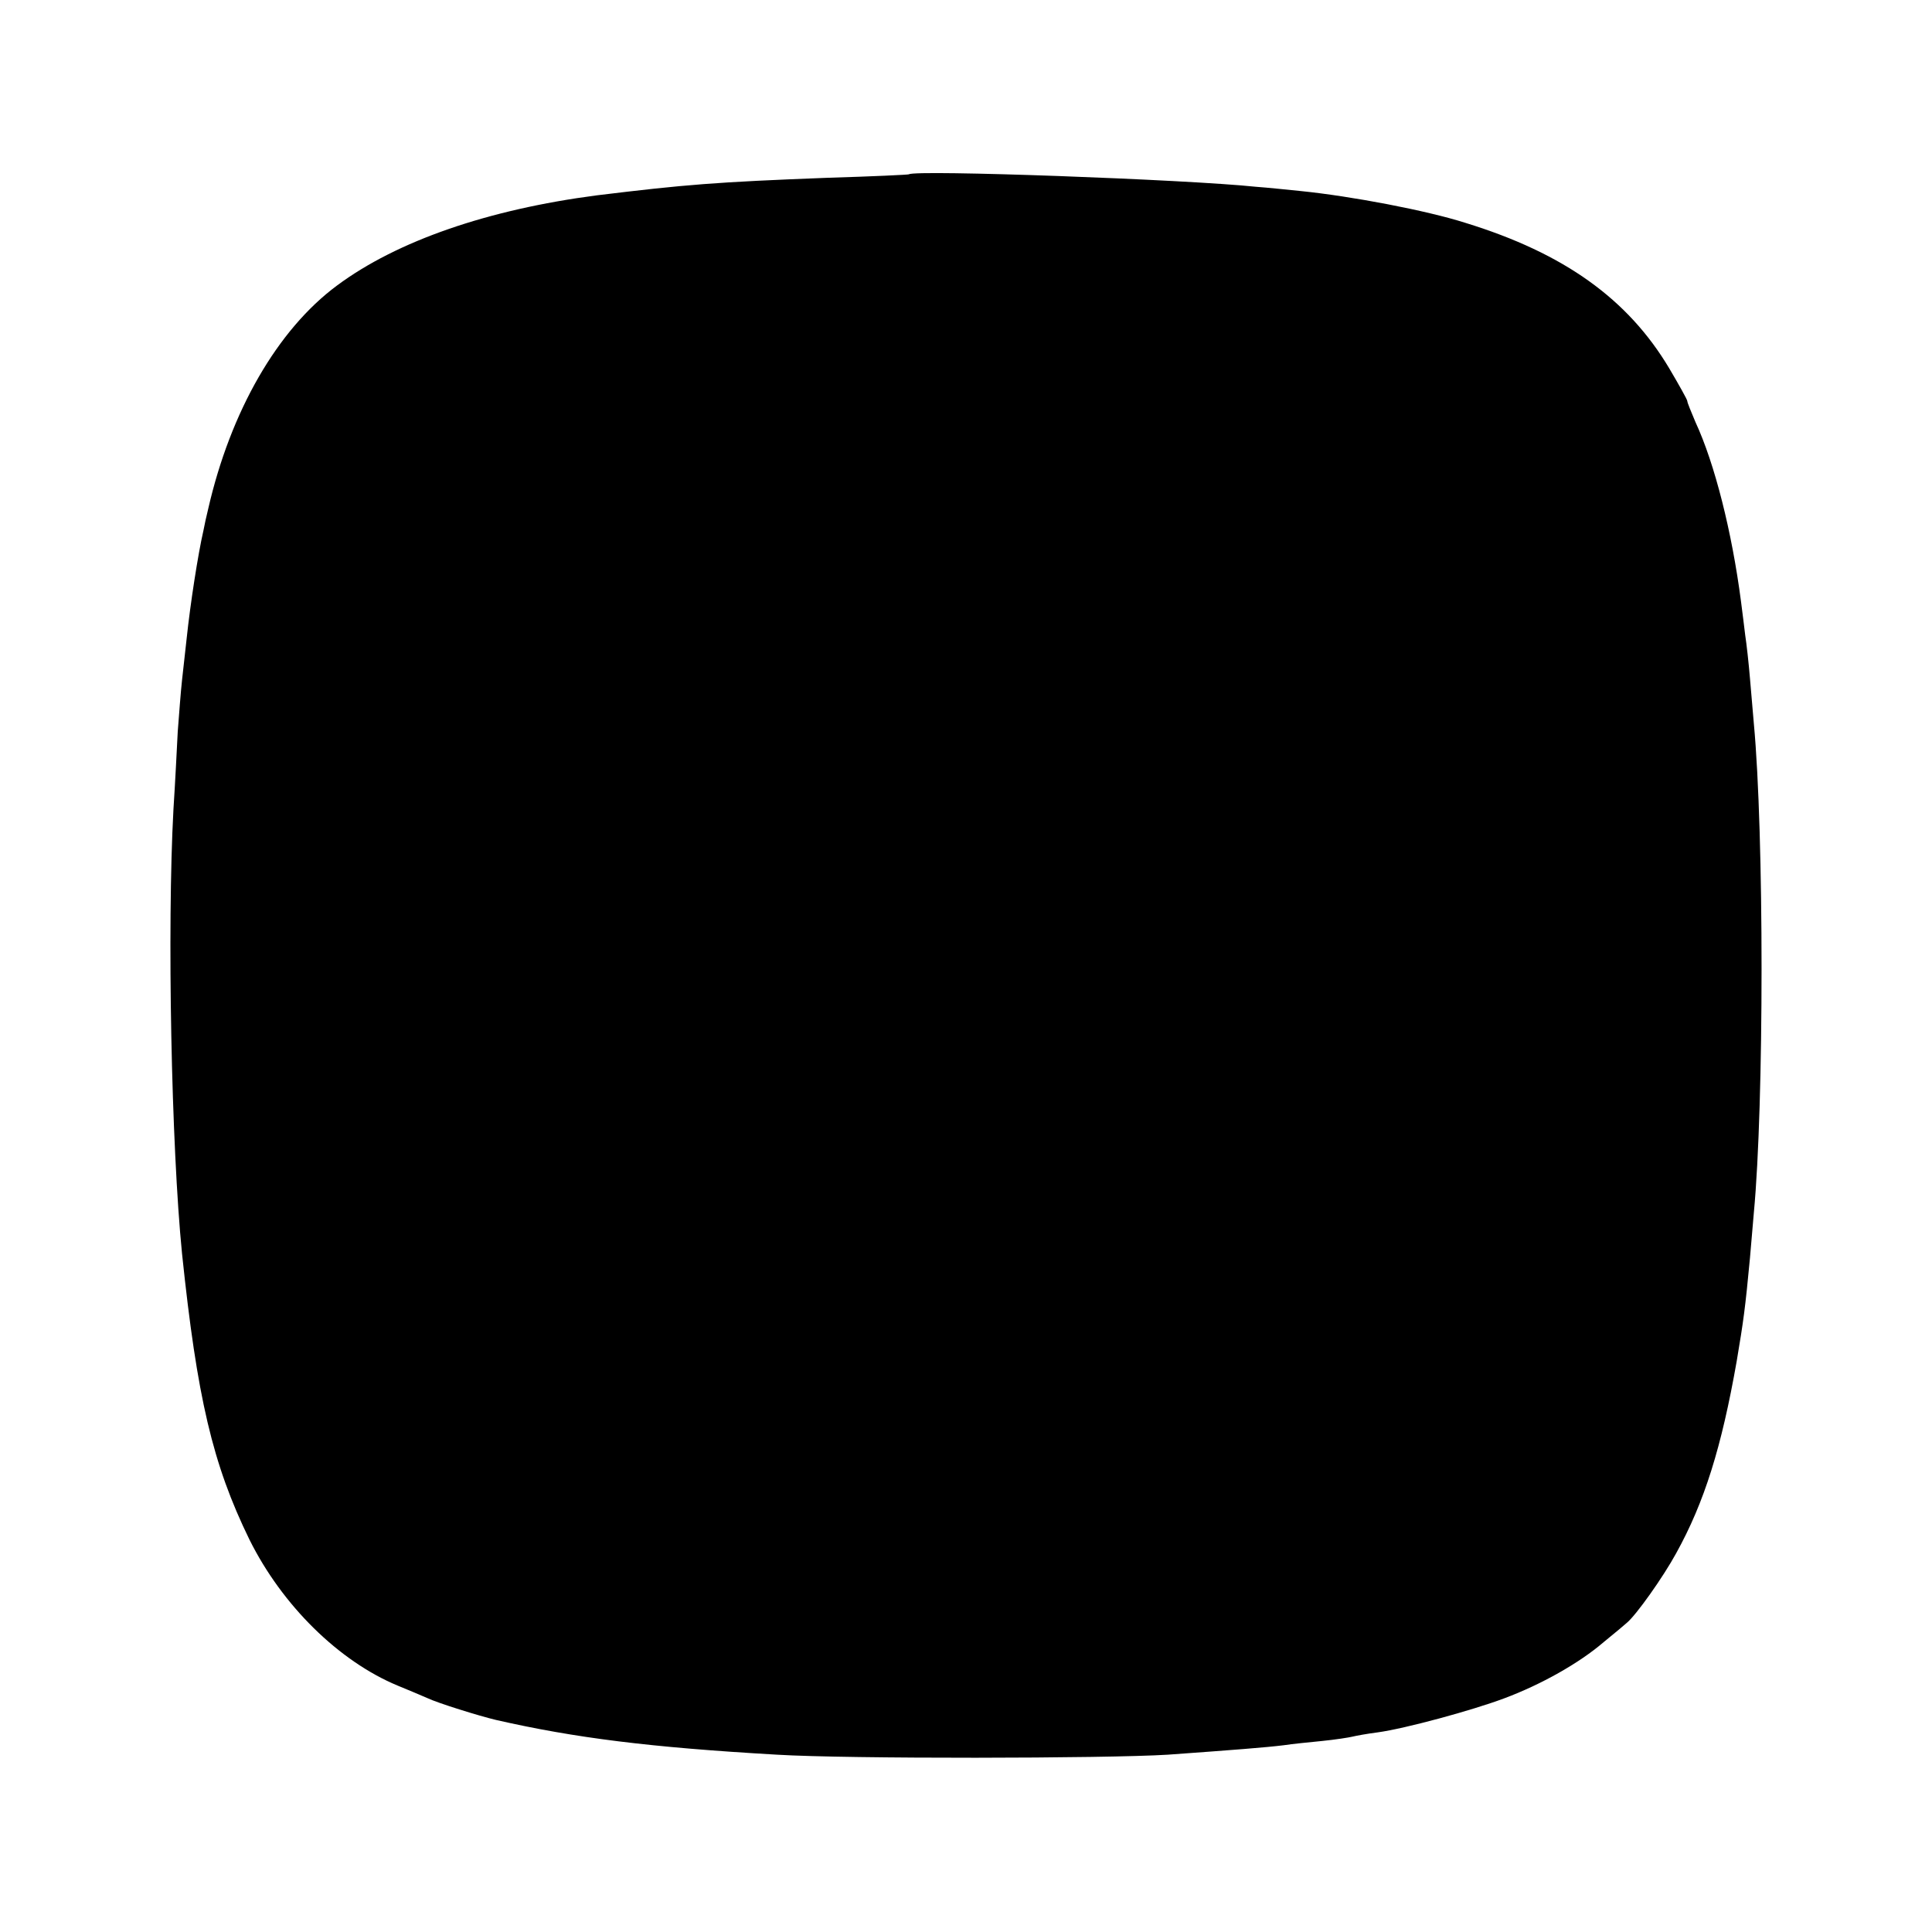 <?xml version="1.0" standalone="no"?>
<!DOCTYPE svg PUBLIC "-//W3C//DTD SVG 20010904//EN"
 "http://www.w3.org/TR/2001/REC-SVG-20010904/DTD/svg10.dtd">
<svg version="1.0" xmlns="http://www.w3.org/2000/svg"
 width="450pt" height="450pt" viewBox="0 0 450 450"
 preserveAspectRatio="xMidYMid meet">
<g transform="translate(0,450) scale(0.1,-0.1)"
fill="#000000" stroke="none">
<path d="M2117 4094 c-1 -1 -85 -5 -187 -8 -263 -10 -335 -16 -540 -41 -253
-33 -465 -106 -605 -210 -139 -103 -248 -293 -300 -520 -4 -16 -9 -39 -11 -50
-13 -56 -31 -174 -39 -250 -3 -27 -8 -72 -11 -99 -3 -27 -7 -81 -10 -120 -2
-39 -6 -120 -10 -181 -15 -276 -5 -785 20 -1035 35 -335 71 -490 157 -666 76
-153 208 -283 345 -340 22 -9 53 -22 69 -29 25 -12 122 -42 160 -51 184 -42
359 -64 655 -81 165 -10 765 -9 910 0 153 11 230 17 270 22 19 3 60 7 90 10
30 3 62 8 70 10 8 2 35 7 59 10 65 9 219 51 294 79 86 32 175 82 232 131 27
22 51 42 54 45 22 18 85 107 115 162 66 119 106 248 141 447 16 95 20 124 31
241 3 36 7 83 9 105 24 253 24 884 0 1140 -2 22 -6 69 -9 105 -3 36 -8 81 -11
100 -2 19 -7 55 -10 80 -21 161 -61 320 -106 417 -10 24 -19 45 -19 49 0 3
-19 37 -42 76 -96 161 -244 268 -475 339 -91 29 -265 62 -383 74 -30 3 -77 8
-105 10 -161 17 -795 40 -808 29z"/>
</g>
</svg>
